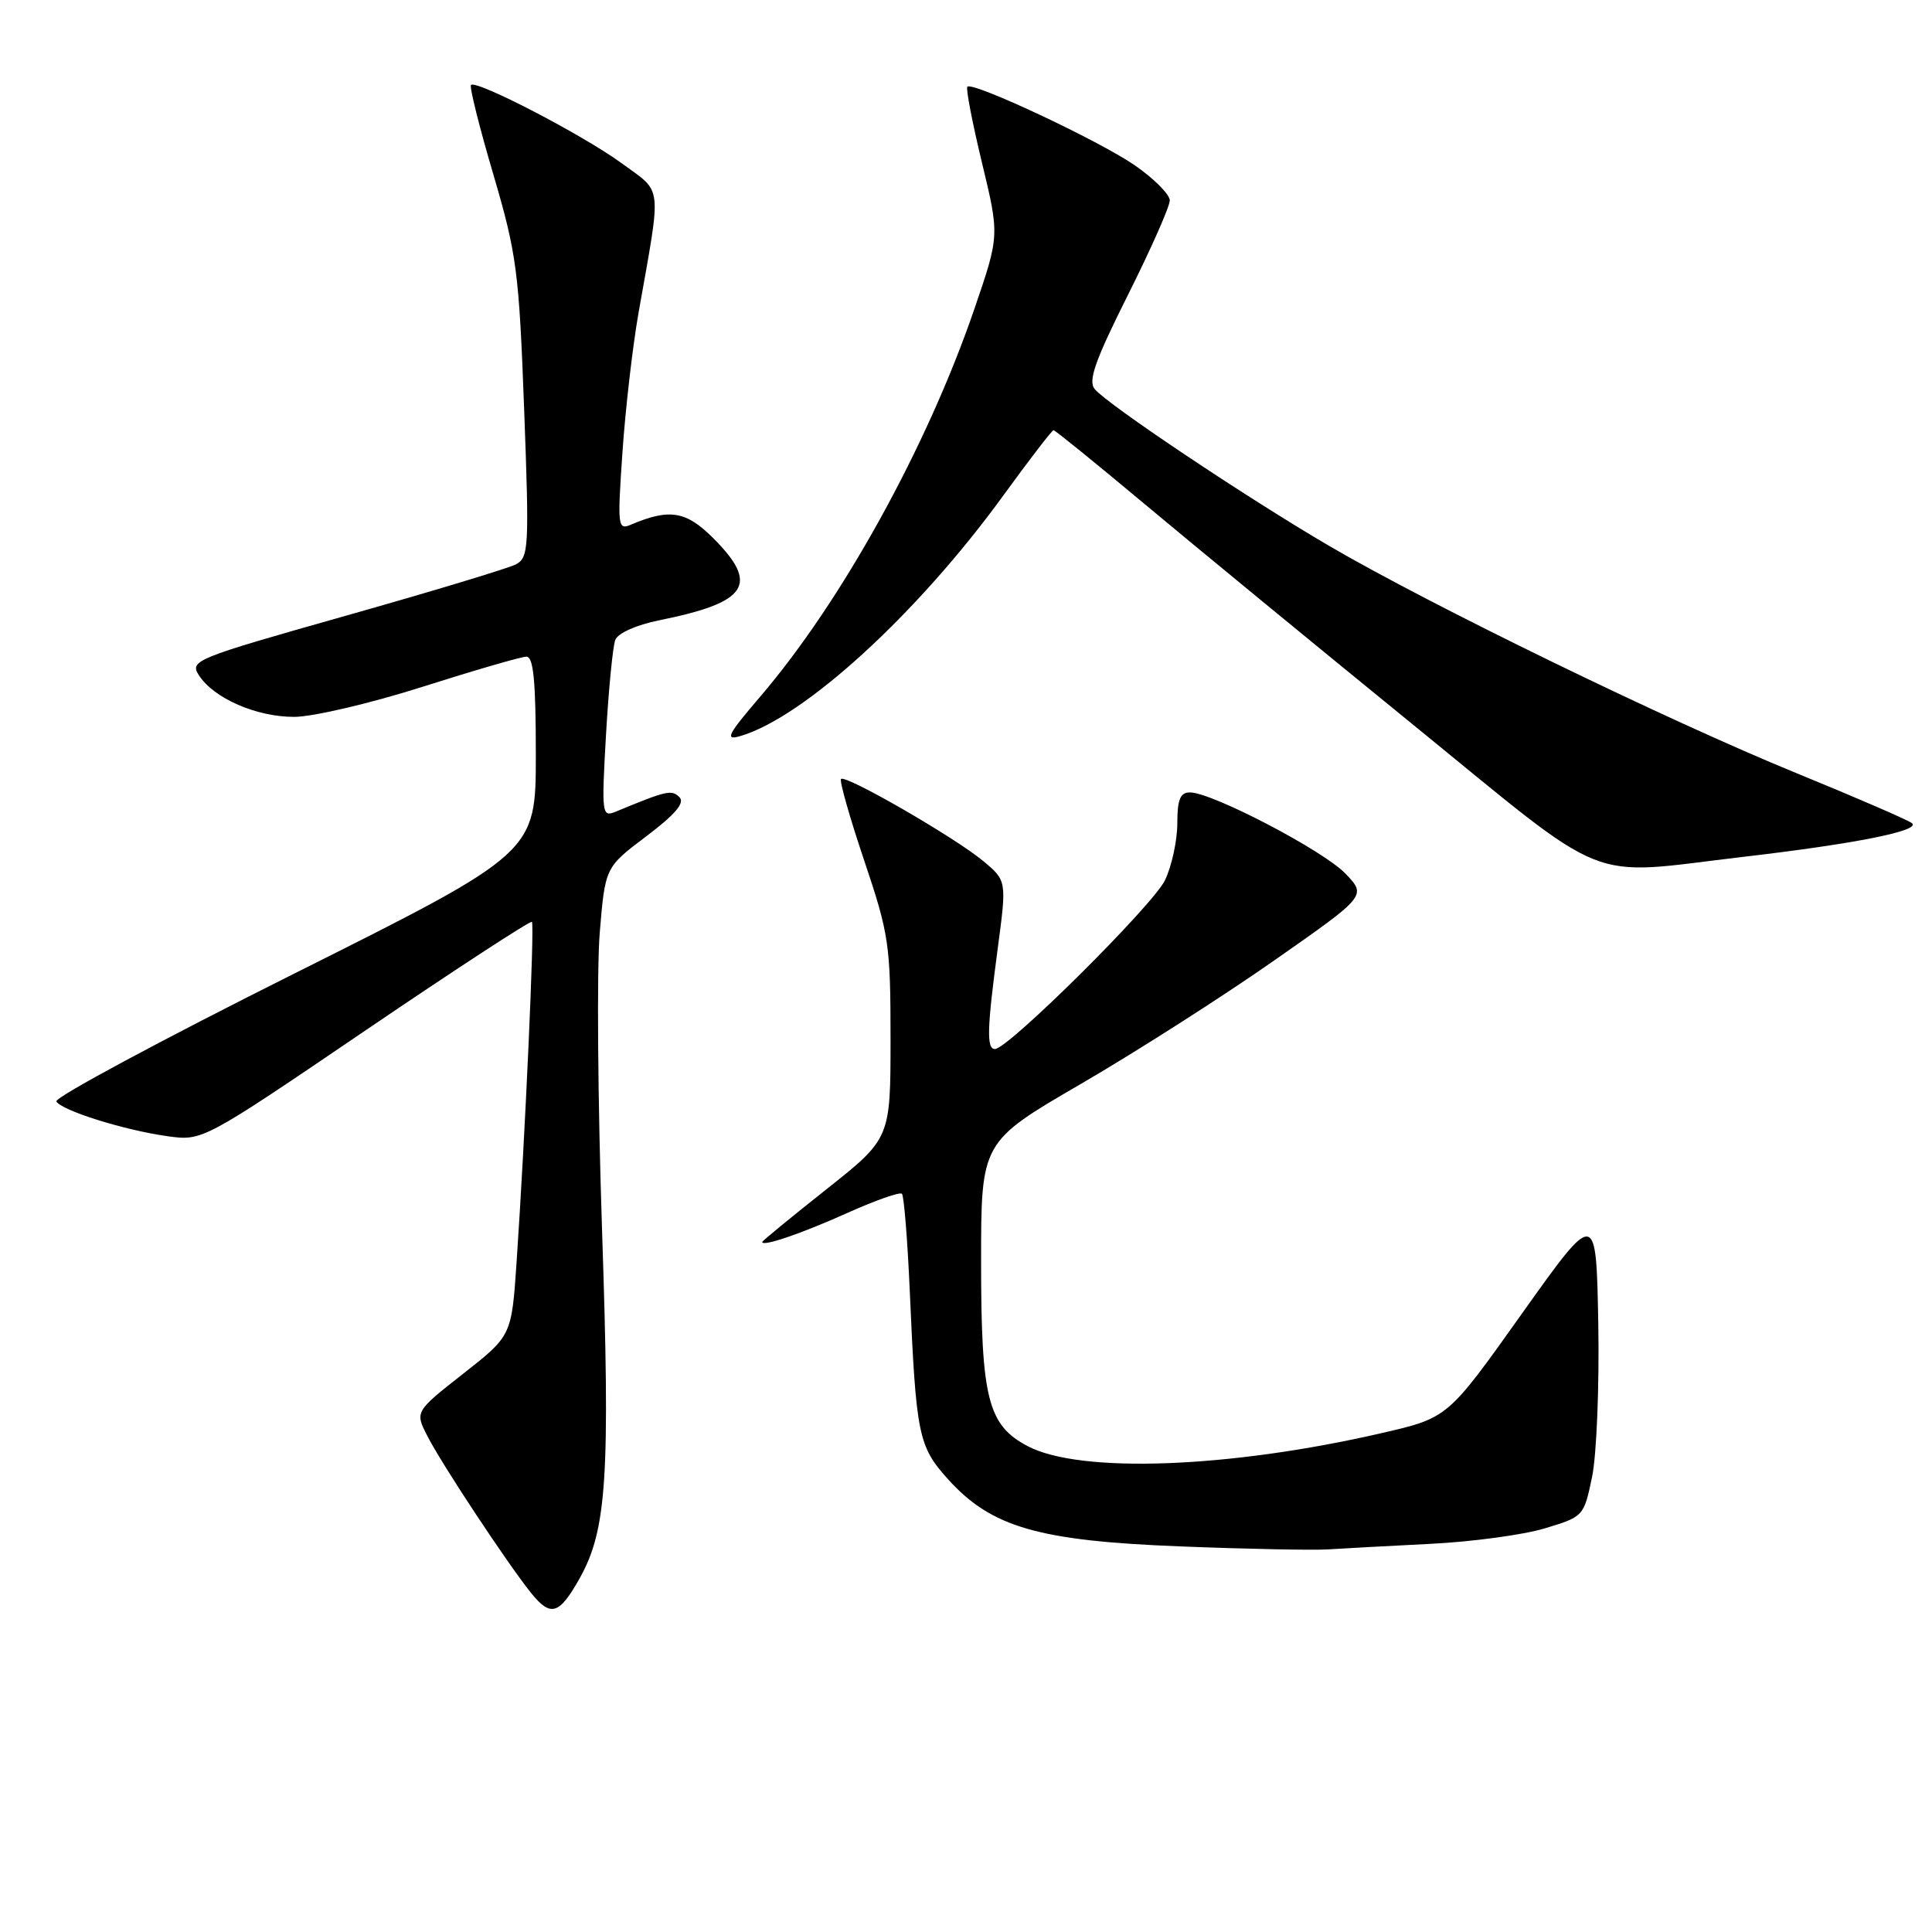 <?xml version="1.0" encoding="UTF-8" standalone="no"?>
<!DOCTYPE svg PUBLIC "-//W3C//DTD SVG 1.1//EN" "http://www.w3.org/Graphics/SVG/1.1/DTD/svg11.dtd" >
<svg xmlns="http://www.w3.org/2000/svg" xmlns:xlink="http://www.w3.org/1999/xlink" version="1.1" viewBox="0 0 256 256">
 <g >
 <path fill="currentColor"
d=" M 76.80 209.15 C 80.42 202.70 80.87 195.62 79.77 162.86 C 79.21 146.00 79.07 128.32 79.47 123.57 C 80.19 114.92 80.19 114.92 85.64 110.81 C 89.48 107.91 90.78 106.38 90.03 105.63 C 89.00 104.60 88.34 104.75 81.59 107.55 C 79.75 108.31 79.70 107.90 80.30 97.34 C 80.65 91.29 81.20 85.64 81.53 84.79 C 81.87 83.90 84.31 82.81 87.31 82.20 C 99.12 79.82 100.67 77.47 94.49 71.29 C 90.92 67.72 88.71 67.35 83.63 69.51 C 81.85 70.27 81.80 69.82 82.48 59.90 C 82.87 54.18 83.83 45.90 84.60 41.50 C 87.69 24.03 87.87 25.66 82.37 21.63 C 77.29 17.91 63.12 10.55 62.41 11.26 C 62.18 11.48 63.51 16.81 65.36 23.08 C 68.47 33.66 68.77 35.94 69.45 54.17 C 70.14 72.67 70.07 73.89 68.34 74.79 C 67.33 75.31 57.18 78.38 45.78 81.60 C 25.77 87.26 25.11 87.53 26.36 89.48 C 28.34 92.54 33.98 95.00 39.00 94.99 C 41.48 94.98 49.12 93.19 56.00 91.00 C 62.88 88.81 69.06 87.02 69.75 87.01 C 70.69 87.00 71.00 90.26 71.00 100.00 C 71.00 112.99 71.00 112.99 38.96 129.02 C 21.33 137.84 7.16 145.45 7.47 145.95 C 8.22 147.17 16.46 149.75 22.17 150.55 C 26.84 151.20 26.84 151.20 48.48 136.50 C 60.39 128.41 70.29 121.96 70.48 122.15 C 70.85 122.52 69.59 150.44 68.45 167.24 C 67.79 176.99 67.79 176.99 61.38 182.02 C 54.98 187.05 54.98 187.05 56.63 190.28 C 58.54 194.03 67.33 207.31 70.39 211.10 C 72.98 214.30 74.09 213.96 76.80 209.15 Z  M 189.50 204.57 C 195.00 204.30 201.83 203.38 204.68 202.52 C 209.83 200.97 209.87 200.92 210.96 195.69 C 211.56 192.79 211.93 183.63 211.78 175.33 C 211.50 160.24 211.50 160.24 201.67 174.05 C 191.85 187.87 191.85 187.87 183.17 189.87 C 162.94 194.55 143.13 195.29 136.17 191.62 C 130.89 188.84 130.00 185.32 130.00 167.19 C 130.00 151.31 130.00 151.31 143.25 143.61 C 150.54 139.37 162.03 132.03 168.79 127.30 C 181.09 118.70 181.09 118.70 178.29 115.77 C 175.39 112.72 160.61 105.00 157.68 105.00 C 156.38 105.00 156.00 105.93 156.00 109.10 C 156.00 111.35 155.27 114.74 154.37 116.63 C 152.81 119.91 133.58 139.00 131.84 139.00 C 130.71 139.00 130.78 136.37 132.20 125.71 C 133.40 116.70 133.40 116.70 130.28 114.09 C 126.55 110.98 112.05 102.61 111.44 103.22 C 111.21 103.46 112.59 108.32 114.51 114.02 C 117.80 123.80 118.00 125.15 118.00 137.62 C 118.00 150.85 118.00 150.85 109.50 157.59 C 104.83 161.29 101.00 164.43 101.00 164.57 C 101.00 165.23 106.19 163.46 112.26 160.73 C 115.98 159.06 119.24 157.91 119.51 158.18 C 119.78 158.45 120.25 164.25 120.55 171.08 C 121.39 190.22 121.68 191.64 125.65 196.04 C 131.39 202.38 137.61 204.18 156.50 204.91 C 165.30 205.26 174.07 205.43 176.00 205.30 C 177.93 205.17 184.00 204.85 189.50 204.57 Z  M 231.05 113.53 C 245.89 111.80 254.52 110.07 253.35 109.08 C 252.88 108.68 245.97 105.69 238.00 102.43 C 220.87 95.42 189.47 80.15 176.03 72.28 C 165.10 65.88 146.74 53.60 145.05 51.55 C 144.15 50.47 145.11 47.76 149.45 39.10 C 152.50 33.01 155.00 27.37 155.00 26.56 C 155.00 25.76 152.90 23.65 150.33 21.88 C 145.57 18.61 128.89 10.78 128.18 11.49 C 127.96 11.71 128.83 16.23 130.11 21.54 C 132.44 31.20 132.44 31.20 129.14 40.85 C 122.87 59.18 111.54 79.70 100.68 92.37 C 96.41 97.36 96.01 98.14 98.07 97.54 C 106.52 95.09 121.53 81.37 132.92 65.69 C 136.39 60.91 139.40 57.00 139.60 57.00 C 139.80 57.00 145.26 61.43 151.73 66.84 C 158.21 72.26 174.07 85.30 187.00 95.83 C 213.86 117.70 209.70 116.03 231.05 113.53 Z "/>
</g>
</svg>